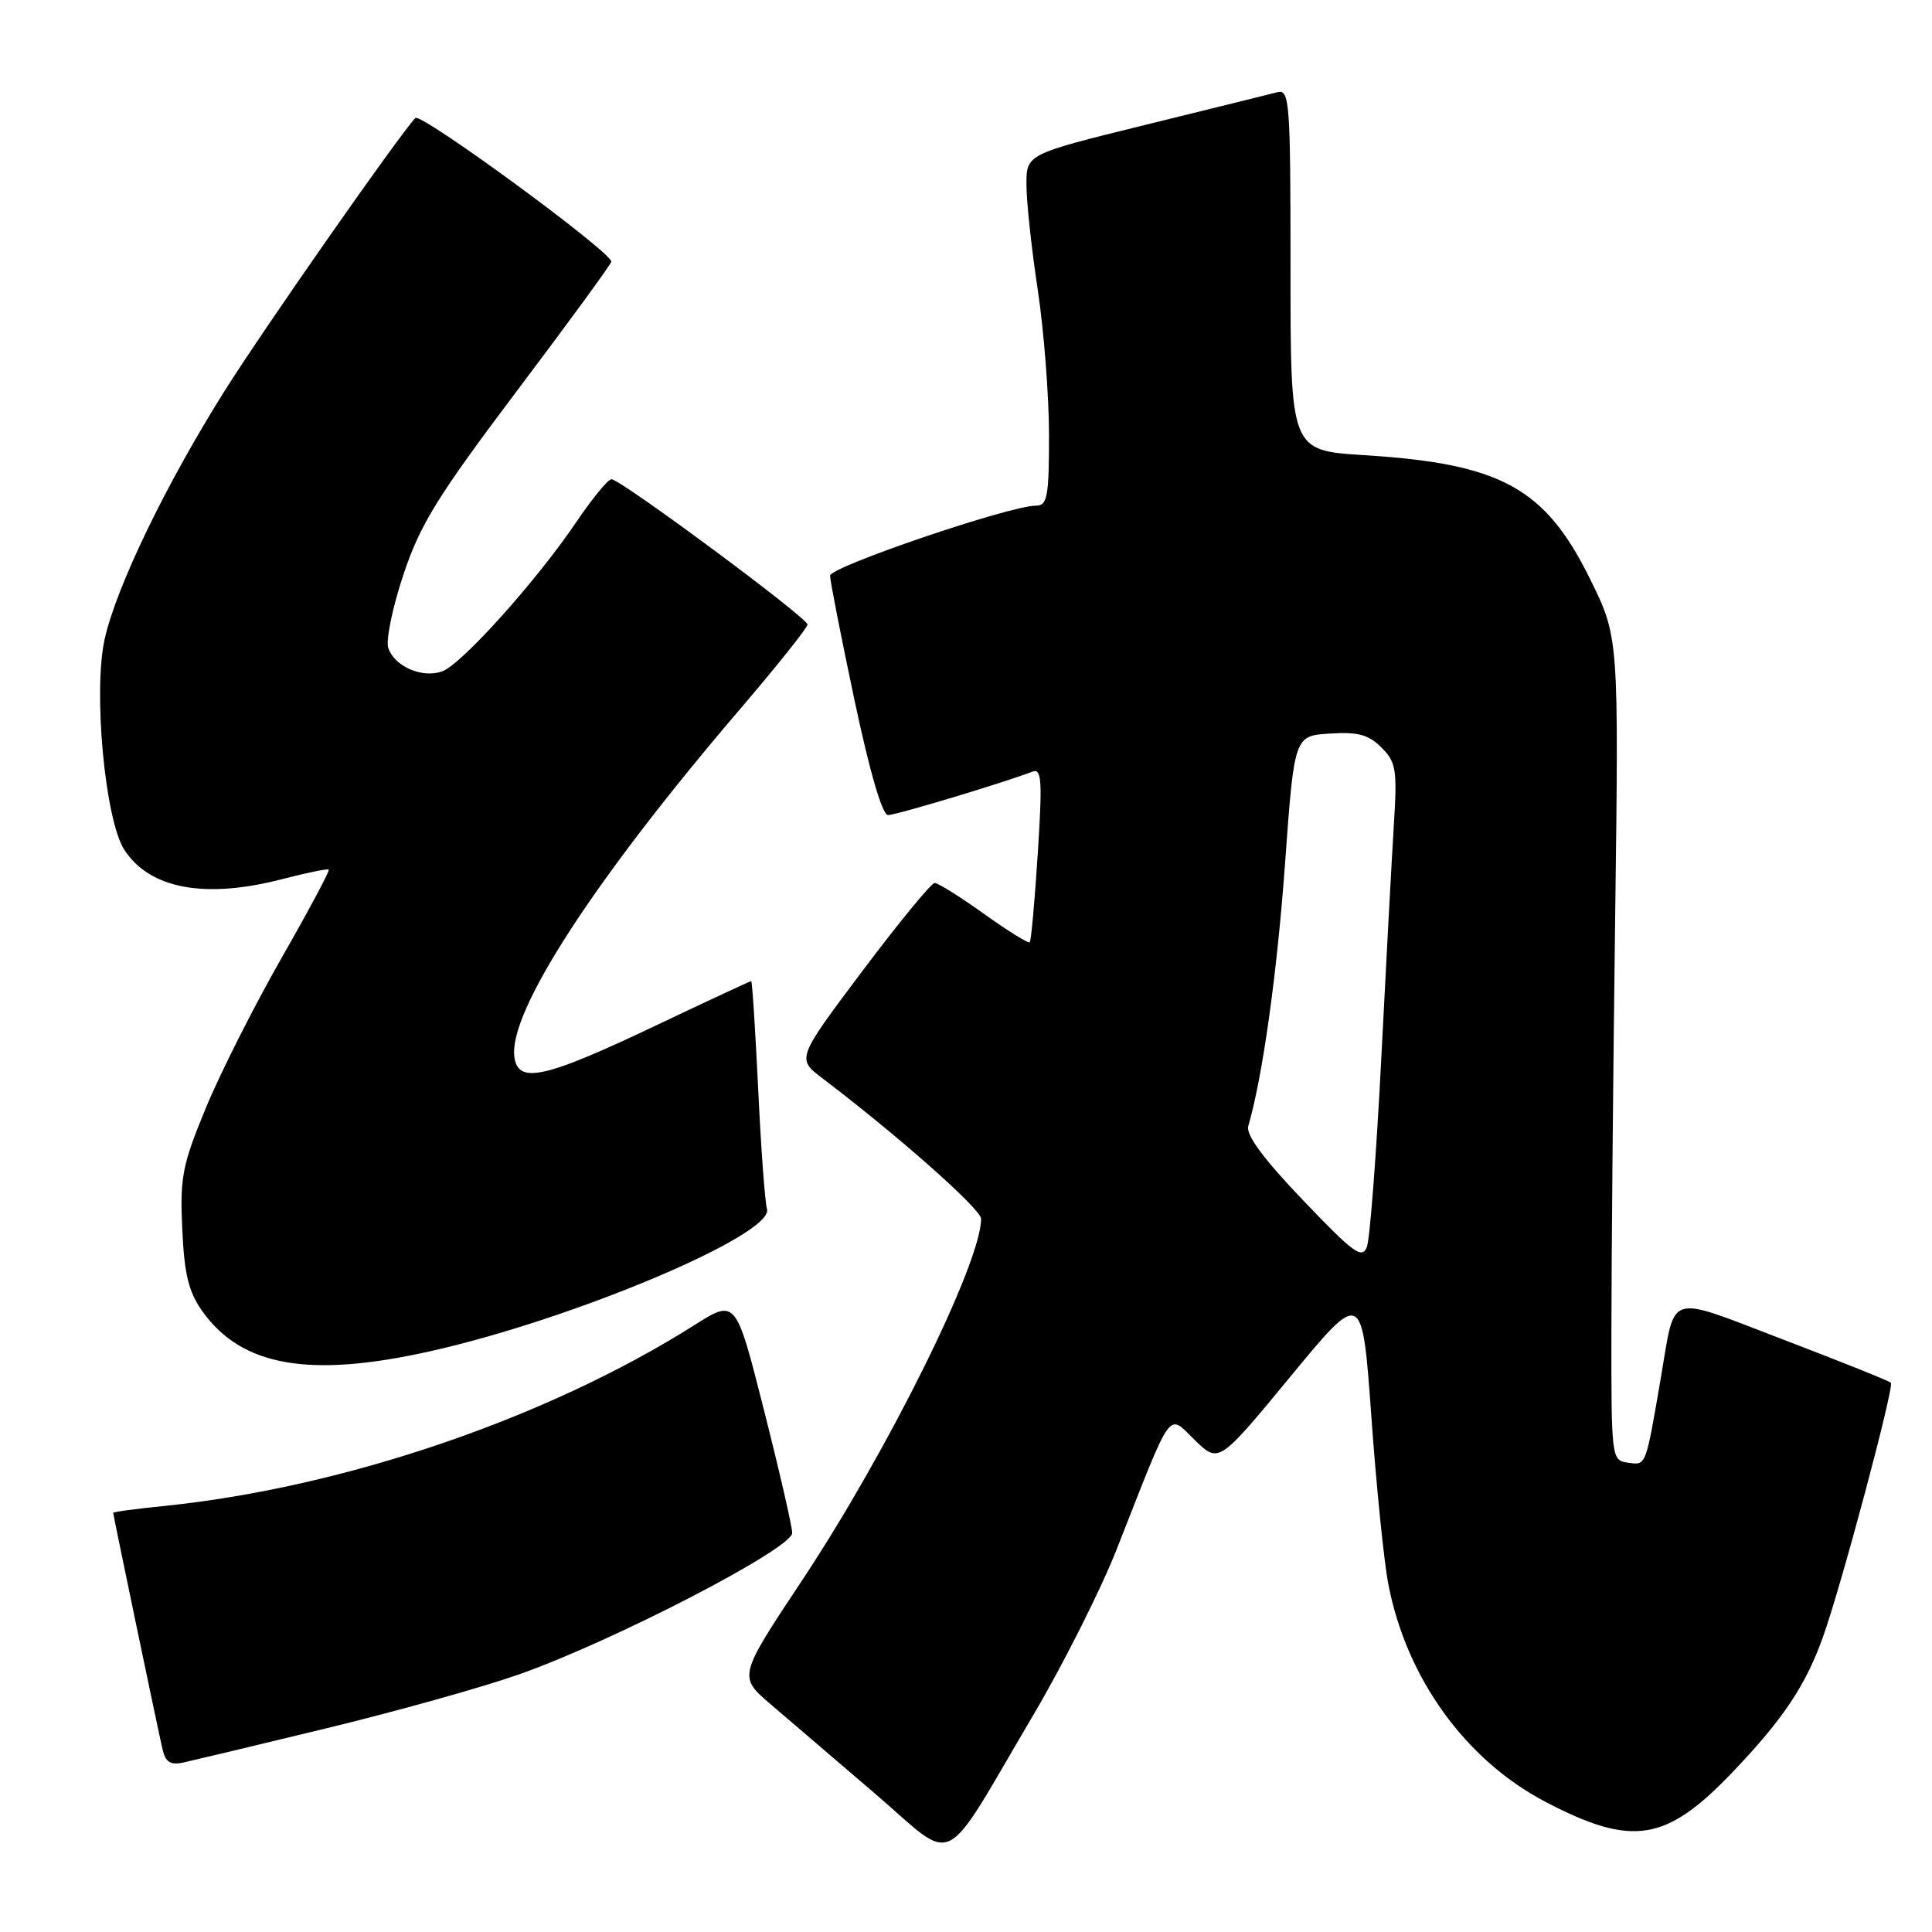 <?xml version="1.0" encoding="UTF-8" standalone="no"?>
<!DOCTYPE svg PUBLIC "-//W3C//DTD SVG 1.1//EN" "http://www.w3.org/Graphics/SVG/1.1/DTD/svg11.dtd" >
<svg xmlns="http://www.w3.org/2000/svg" xmlns:xlink="http://www.w3.org/1999/xlink" version="1.1" viewBox="0 0 256 256">
 <g >
 <path fill="currentColor"
d=" M 136.93 227.23 C 140.91 220.48 145.89 210.58 147.99 205.23 C 155.51 186.12 154.67 187.29 158.32 190.82 C 161.50 193.91 161.50 193.91 171.00 182.39 C 180.50 170.87 180.50 170.87 181.71 187.69 C 182.37 196.93 183.38 206.93 183.96 209.90 C 186.35 222.35 194.17 233.19 204.76 238.74 C 216.30 244.78 220.76 244.07 229.63 234.76 C 236.31 227.75 239.25 223.35 241.56 216.89 C 243.97 210.17 251.04 183.70 250.55 183.22 C 250.31 182.98 243.91 180.41 236.31 177.51 C 220.63 171.52 222.05 171.08 220.08 182.50 C 218.04 194.43 218.14 194.16 215.71 193.81 C 213.52 193.50 213.50 193.31 213.52 176.00 C 213.53 166.38 213.75 141.84 214.02 121.47 C 214.50 84.44 214.50 84.44 210.70 76.74 C 204.74 64.64 198.91 61.44 180.75 60.31 C 171.00 59.70 171.00 59.70 171.00 35.73 C 171.00 13.40 170.88 11.80 169.25 12.22 C 168.29 12.47 160.41 14.42 151.75 16.55 C 136.00 20.43 136.00 20.43 136.01 24.47 C 136.01 26.69 136.68 32.96 137.51 38.41 C 138.33 43.86 139.00 52.53 139.00 57.66 C 139.00 65.82 138.78 67.00 137.28 67.00 C 133.80 67.00 110.00 75.10 109.99 76.28 C 109.99 76.95 111.44 84.36 113.22 92.75 C 115.25 102.33 116.91 108.00 117.67 108.00 C 118.75 108.00 132.91 103.74 136.80 102.25 C 138.03 101.78 138.13 103.38 137.51 113.10 C 137.11 119.37 136.63 124.66 136.45 124.85 C 136.28 125.05 133.55 123.36 130.40 121.10 C 127.25 118.85 124.30 117.00 123.85 117.00 C 123.40 117.00 119.10 122.24 114.29 128.64 C 105.55 140.28 105.55 140.28 108.99 142.89 C 119.06 150.54 130.00 160.22 130.00 161.50 C 130.00 167.33 117.68 192.22 106.33 209.33 C 97.82 222.15 97.82 222.15 102.12 225.83 C 104.48 227.85 110.70 233.17 115.93 237.65 C 126.94 247.09 124.49 248.31 136.93 227.23 Z  M 43.20 229.02 C 52.39 226.80 63.86 223.59 68.70 221.89 C 81.12 217.54 105.01 205.18 104.97 203.12 C 104.96 202.23 103.27 194.89 101.22 186.81 C 97.50 172.11 97.50 172.11 92.00 175.59 C 72.52 187.92 45.48 197.13 21.75 199.55 C 18.04 199.92 15.00 200.33 15.00 200.46 C 15.00 200.75 20.84 228.77 21.53 231.76 C 21.92 233.49 22.57 233.91 24.27 233.55 C 25.50 233.28 34.02 231.25 43.20 229.02 Z  M 57.00 179.05 C 75.97 174.81 102.58 163.57 101.63 160.21 C 101.36 159.27 100.83 152.09 100.46 144.25 C 100.08 136.41 99.67 130.00 99.54 130.00 C 99.41 130.00 93.67 132.67 86.79 135.94 C 72.14 142.90 68.66 143.67 68.16 140.07 C 67.32 134.15 78.71 116.59 98.02 94.01 C 102.96 88.23 107.00 83.17 107.00 82.75 C 107.00 81.86 82.23 63.50 81.02 63.50 C 80.57 63.50 78.47 66.06 76.35 69.19 C 71.10 76.96 61.19 88.00 58.61 88.95 C 55.97 89.93 52.23 88.30 51.44 85.83 C 51.12 84.80 52.02 80.43 53.46 76.13 C 55.68 69.47 57.93 65.82 68.53 51.75 C 75.39 42.65 81.00 34.97 81.00 34.67 C 81.00 33.37 55.75 14.86 55.03 15.64 C 52.71 18.14 34.99 43.50 29.81 51.72 C 22.02 64.09 15.43 77.71 13.87 84.68 C 12.32 91.61 13.92 108.71 16.49 112.63 C 19.88 117.80 27.19 119.14 37.43 116.48 C 40.65 115.64 43.41 115.08 43.56 115.23 C 43.72 115.38 40.89 120.68 37.27 127.00 C 33.66 133.33 29.15 142.26 27.25 146.87 C 24.15 154.39 23.83 156.01 24.15 162.87 C 24.43 168.89 24.99 171.19 26.83 173.77 C 32.03 181.06 41.01 182.63 57.00 179.05 Z  M 172.65 159.03 C 167.40 153.54 165.06 150.36 165.40 149.21 C 167.27 142.88 169.21 129.07 170.27 114.50 C 171.50 97.50 171.50 97.50 176.20 97.20 C 179.93 96.96 181.34 97.34 183.05 99.05 C 185.00 101.00 185.15 101.97 184.69 109.35 C 184.41 113.83 183.66 127.79 183.02 140.36 C 182.38 152.94 181.52 164.11 181.13 165.19 C 180.50 166.89 179.39 166.09 172.65 159.03 Z "/>
</g>
</svg>